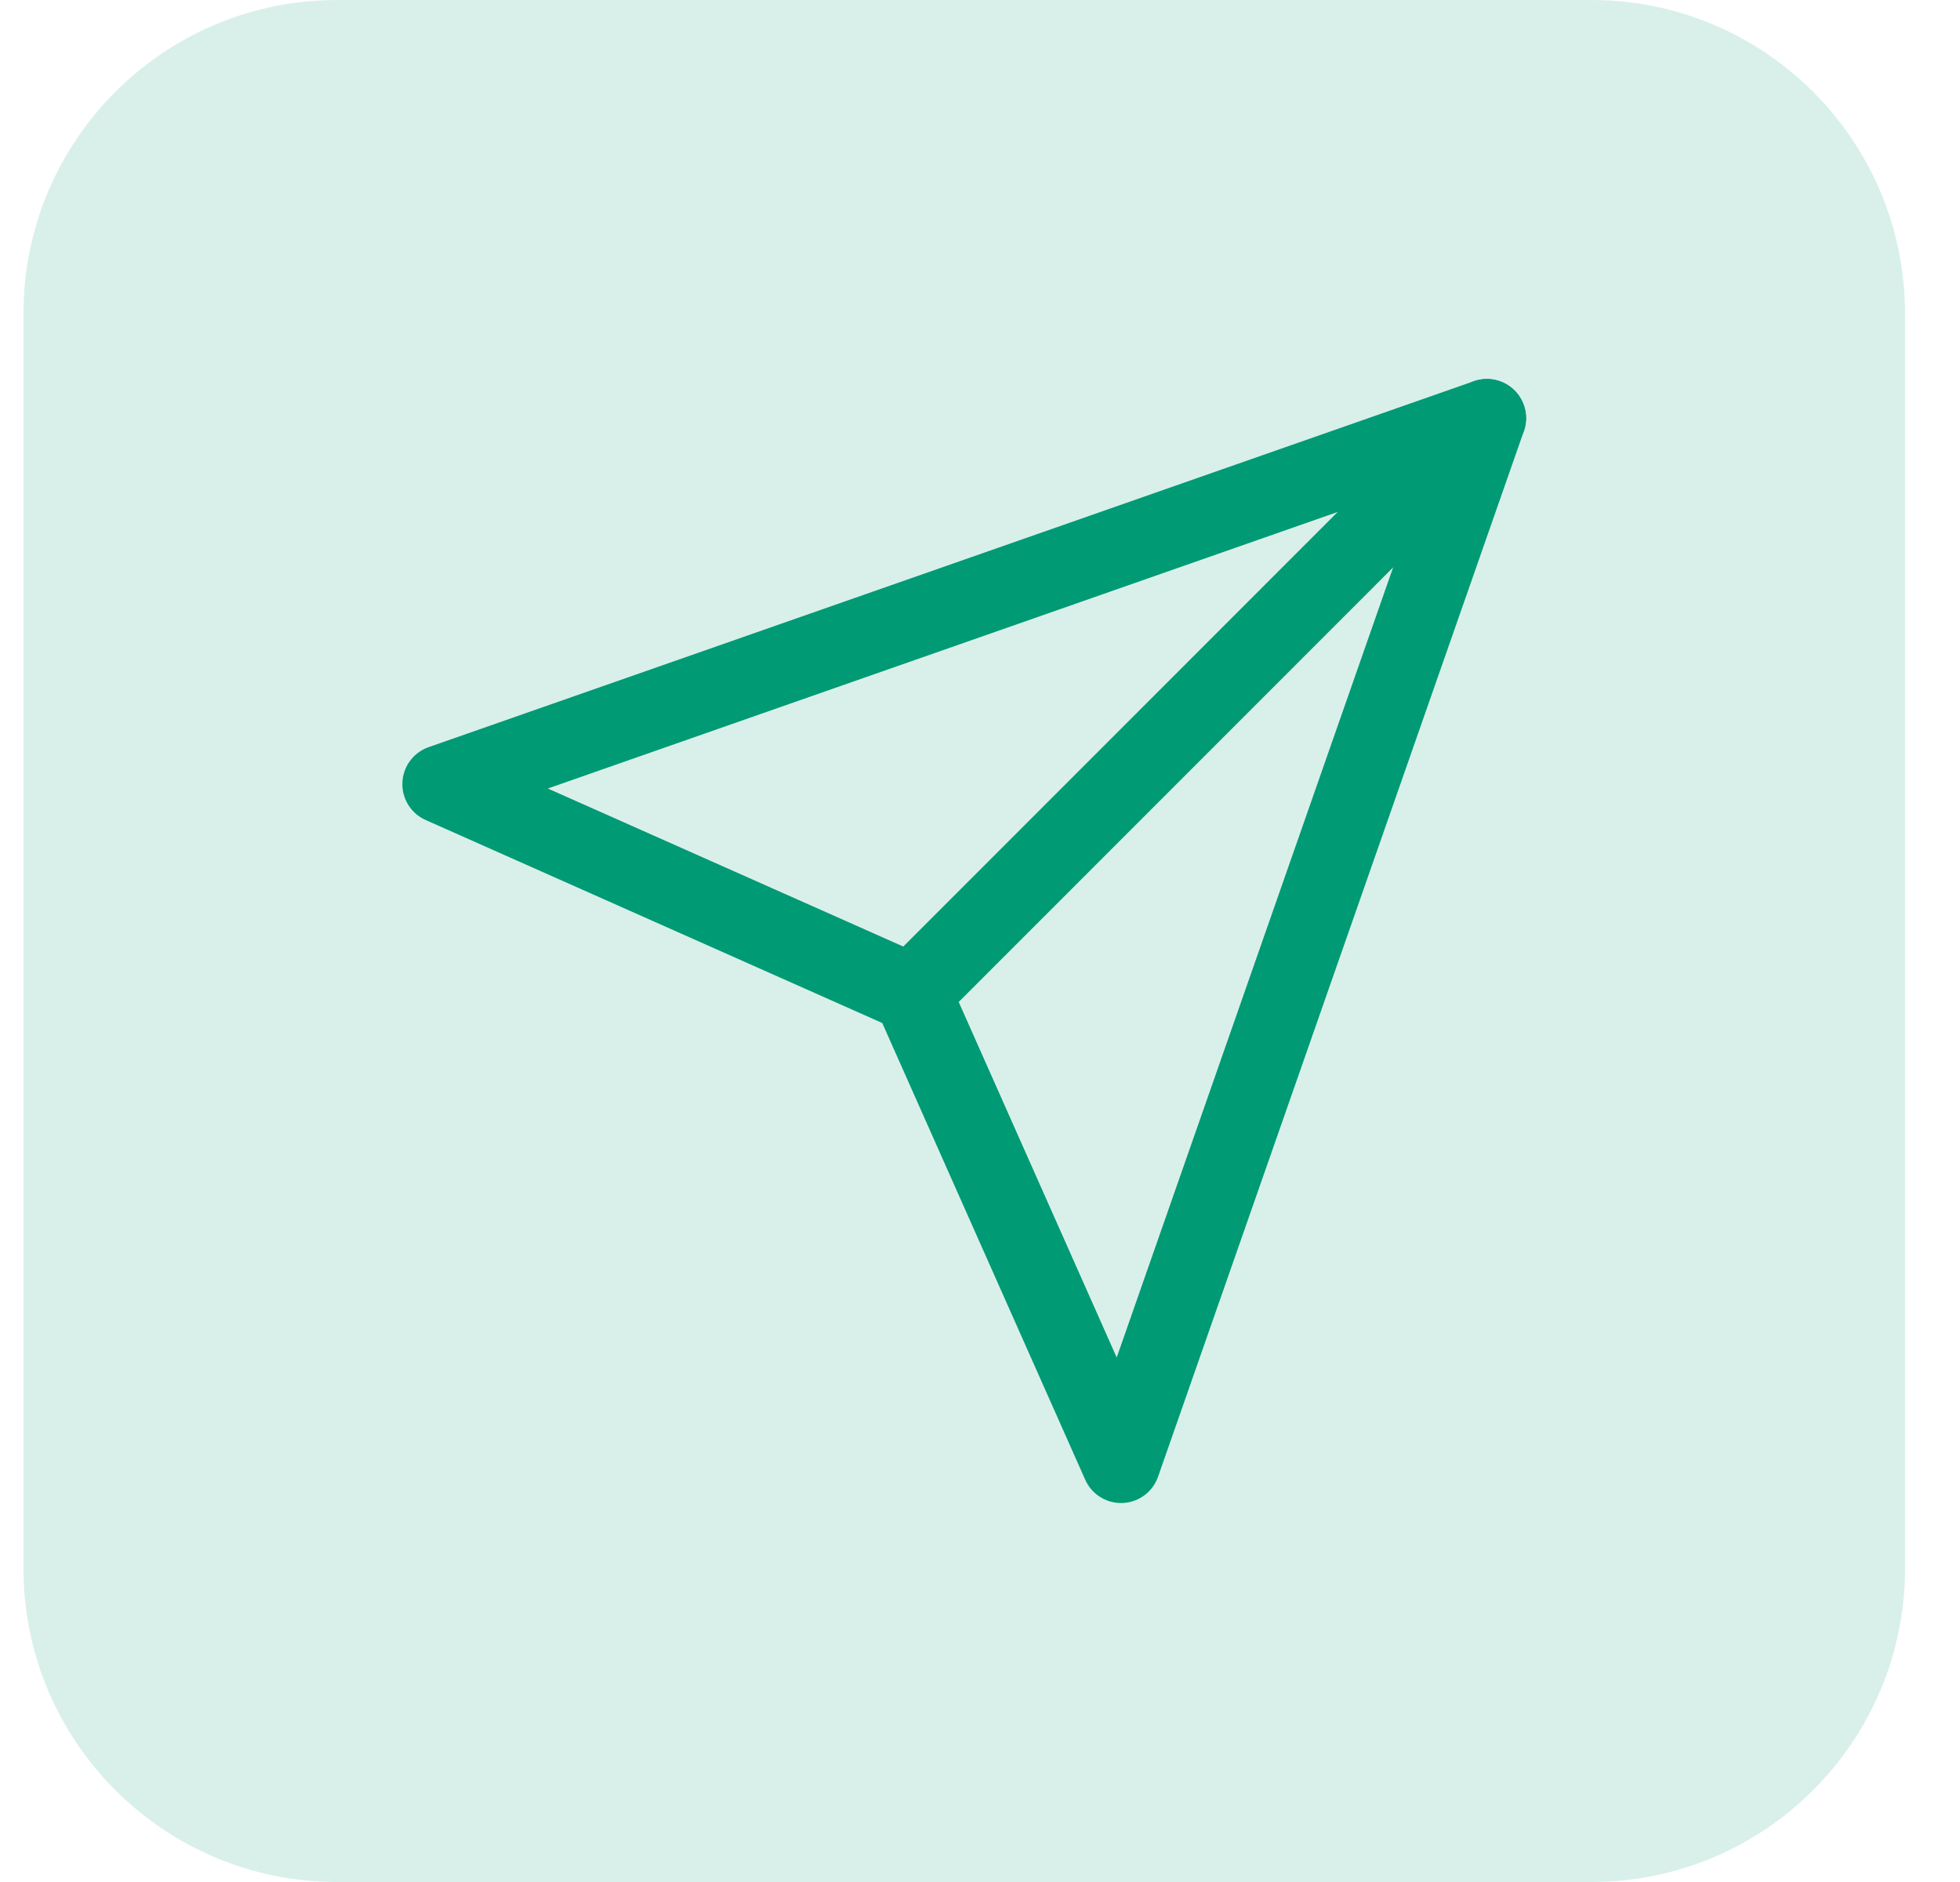 <svg width="25" height="24" viewBox="0 0 25 24" fill="none" xmlns="http://www.w3.org/2000/svg">
<path opacity="0.15" d="M0.299 4C0.299 1.791 2.09 0 4.299 0H20.299C22.508 0 24.299 1.791 24.299 4V20C24.299 22.209 22.508 24 20.299 24H4.299C2.09 24 0.299 22.209 0.299 20V4Z" fill="#009A74"/>
<path d="M18.965 5.333L14.299 18.667L11.632 12.667L5.632 10L18.965 5.333Z" stroke="#009A74" stroke-linecap="round" stroke-linejoin="round"/>
<path d="M18.965 5.333L11.632 12.667" stroke="#009A74" stroke-linecap="round" stroke-linejoin="round"/>
</svg>
